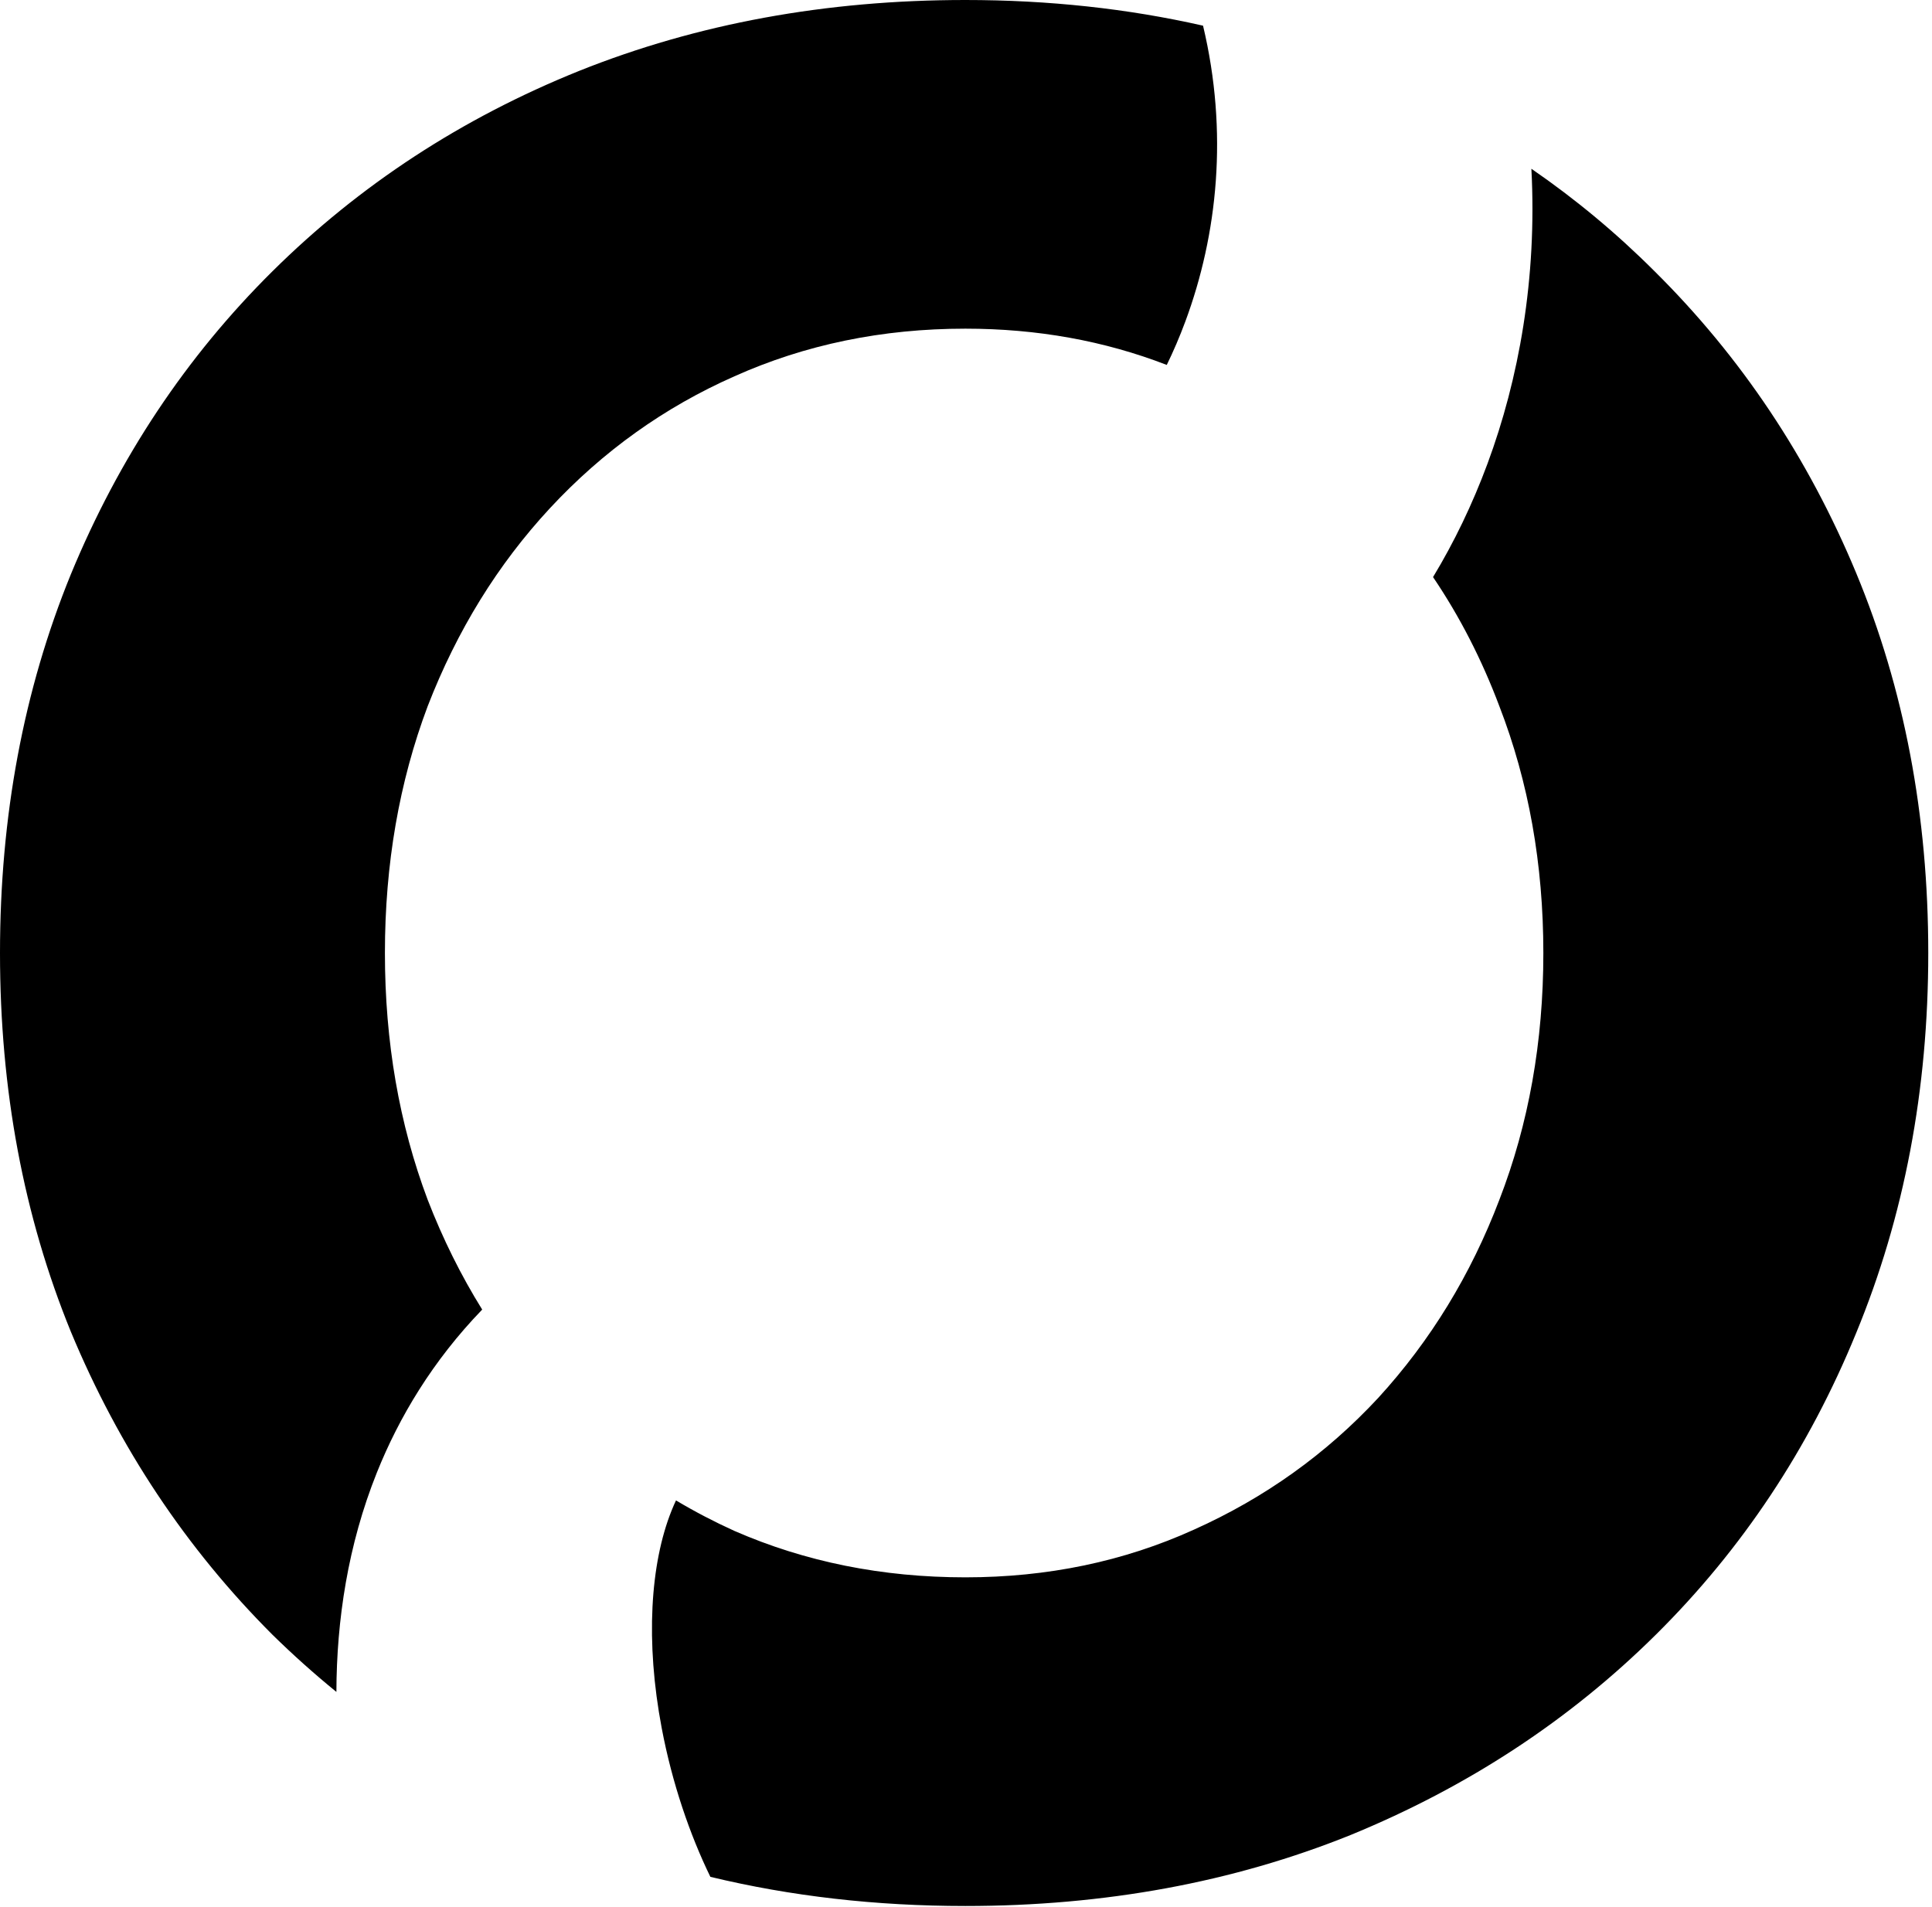 <svg width="386" height="381" viewBox="0 0 386 381" fill="none" xmlns="http://www.w3.org/2000/svg">
<path fill-rule="evenodd" clip-rule="evenodd" d="M299.561 141.113C296.044 131.769 291.628 123.169 286.312 115.313C290.512 108.37 294.184 100.765 297.183 92.674C303.438 75.802 307.118 55.682 305.96 33.721C314.786 39.795 322.988 46.621 330.566 54.199C347.819 71.289 361.247 91.39 370.85 114.502C380.452 137.614 385.254 162.923 385.254 190.43C385.254 217.773 380.452 243.083 370.85 266.357C361.41 289.469 348.063 309.57 330.811 326.66C313.558 343.75 293.213 357.096 269.775 366.699C246.338 376.139 220.703 380.859 192.871 380.859C175.019 380.859 158.037 378.917 141.926 375.033C137.822 366.602 134.29 356.322 132.208 345.329C128.93 328.023 129.913 312.496 134.177 301.847C134.464 301.129 134.759 300.453 135.058 299.815C138.806 302.049 142.697 304.08 146.729 305.908C160.889 312.093 176.27 315.186 192.871 315.186C209.31 315.186 224.528 312.012 238.525 305.664C252.686 299.316 264.974 290.527 275.391 279.297C285.807 267.904 293.864 254.72 299.561 239.746C305.42 224.609 308.35 208.171 308.35 190.43C308.35 172.689 305.42 156.25 299.561 141.113ZM96.34 261.682C92.103 254.869 88.473 247.557 85.449 239.746C79.753 224.609 76.904 208.171 76.904 190.43C76.904 172.689 79.753 156.25 85.449 141.113C91.309 125.977 99.447 112.793 109.863 101.562C120.443 90.169 132.731 81.38 146.729 75.195C160.889 68.848 176.27 65.674 192.871 65.674C207.214 65.674 220.628 68.09 233.112 72.922C234.441 70.197 235.689 67.296 236.826 64.229C243.261 46.869 245.434 26.428 240.359 5.132C225.313 1.711 209.483 0 192.871 0C165.039 0 139.323 4.72 115.723 14.16C92.285 23.6 71.859 36.947 54.443 54.199C37.191 71.289 23.763 91.471 14.16 114.746C4.72 137.858 0 163.086 0 190.43C0 217.773 4.72 243.001 14.16 266.113C23.763 289.225 37.191 309.408 54.443 326.66C58.533 330.673 62.788 334.48 67.21 338.08C67.251 323.736 69.505 308.714 75.294 294.257C79.716 283.212 86.448 271.918 96.34 261.682Z" fill="black"/>
</svg>
